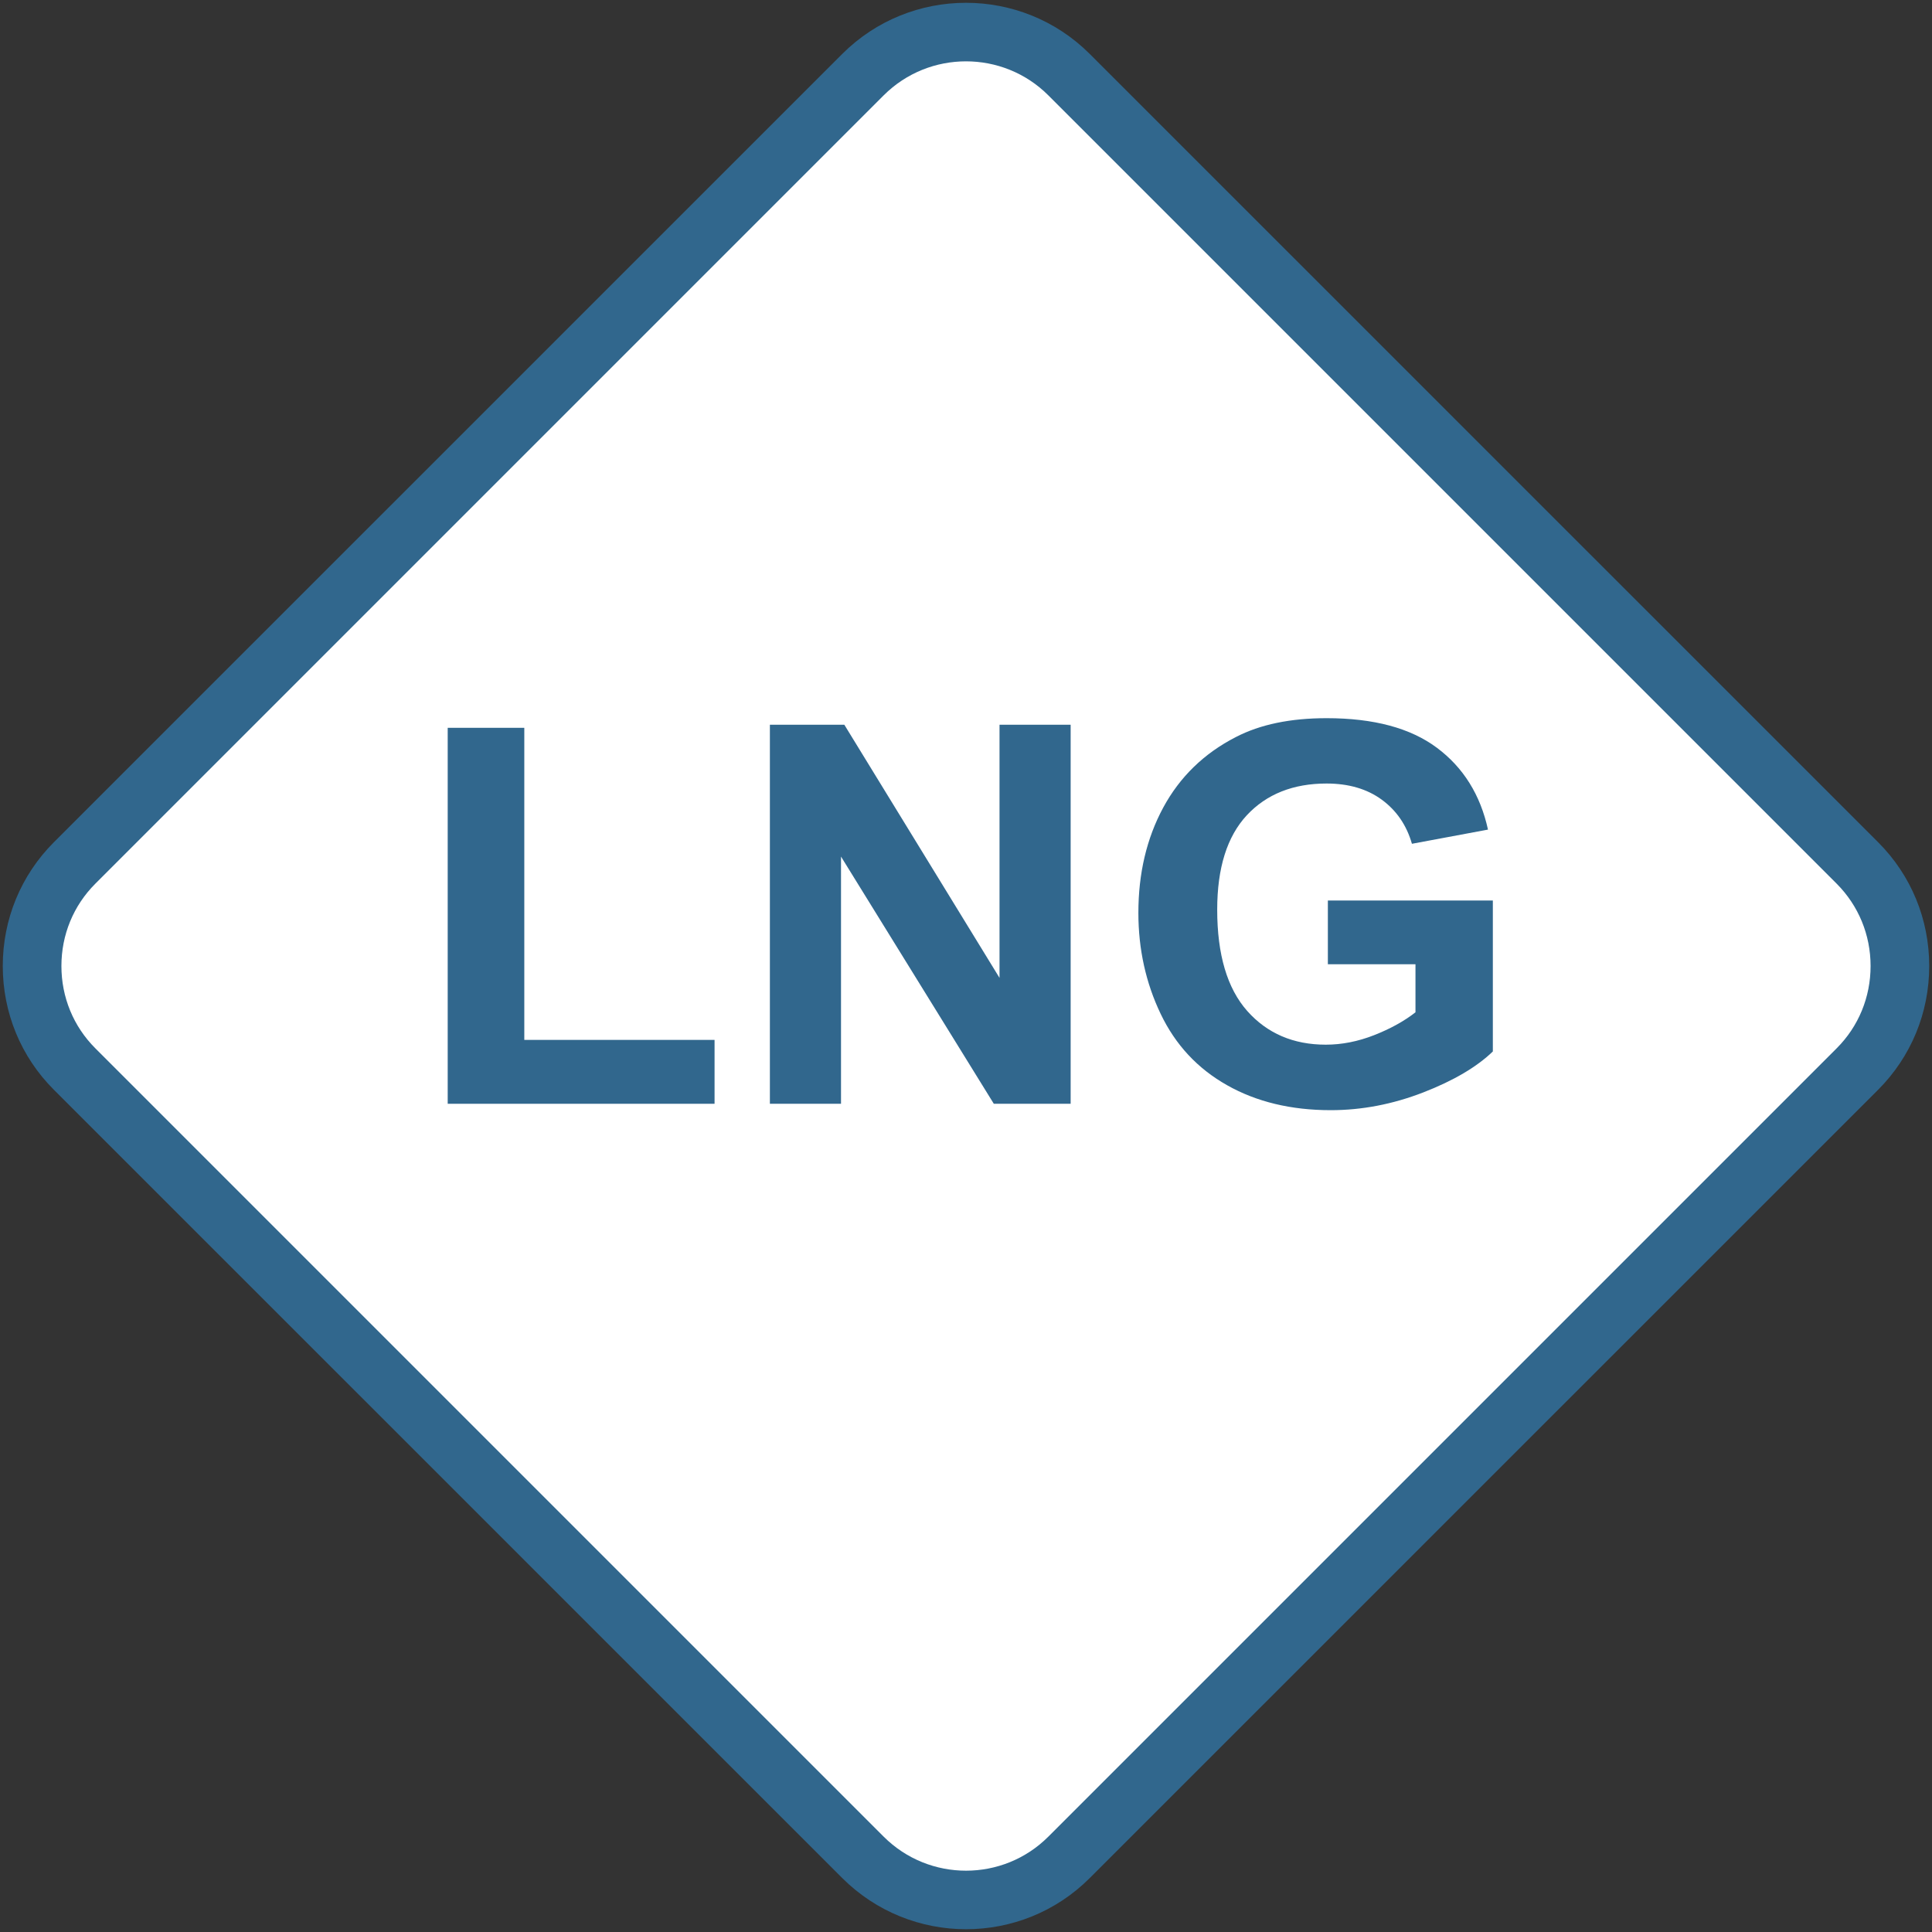 <?xml version="1.0" encoding="UTF-8"?>
<svg id="Calque_1" data-name="Calque 1" xmlns="http://www.w3.org/2000/svg" viewBox="0 0 250.72 250.72">
  <rect x="0" y="0" width="250.72" height="250.72" fill="#333333" stroke="none"/>
  <defs>
    <style>
      .cls-1 {
        fill: #fff;
      }

      .cls-2 {
        fill: #31678d;
      }
    </style>
  </defs>
  <path class="cls-1" d="m241.1,138.73l-102.31,102.3c-7.35,7.35-19.39,7.35-26.74,0L9.74,138.73c-7.35-7.35-7.35-19.39,0-26.74L112.05,9.69c7.35-7.35,19.39-7.35,26.74,0l102.31,102.3c7.35,7.35,7.35,19.39,0,26.74"/>
  <polygon class="cls-2" points="58.1 143.24 58.1 94.45 68.04 94.45 68.04 134.95 92.73 134.95 92.73 143.24 58.1 143.24"/>
  <polygon class="cls-2" points="99.91 143.24 99.91 94.05 109.57 94.05 129.71 126.9 129.71 94.05 138.94 94.05 138.94 143.24 128.97 143.24 109.14 111.16 109.14 143.24 99.91 143.24"/>
  <path class="cls-2" d="m172.32,125.15v-8.29h21.41v19.59c-2.08,2.01-5.1,3.79-9.04,5.32-3.95,1.53-7.95,2.3-12,2.3-5.14,0-9.63-1.08-13.45-3.24-3.83-2.16-6.7-5.24-8.62-9.26-1.92-4.01-2.89-8.39-2.89-13.1,0-5.12,1.07-9.67,3.22-13.66,2.15-3.98,5.29-7.04,9.43-9.16,3.16-1.64,7.08-2.45,11.78-2.45,6.11,0,10.88,1.28,14.31,3.84,3.43,2.56,5.64,6.1,6.63,10.62l-9.87,1.84c-.69-2.41-2-4.32-3.91-5.72-1.91-1.4-4.31-2.1-7.17-2.1-4.34,0-7.79,1.38-10.35,4.12-2.56,2.76-3.84,6.84-3.84,12.25,0,5.83,1.3,10.21,3.89,13.14,2.59,2.92,6,4.38,10.2,4.38,2.07,0,4.17-.41,6.26-1.23s3.88-1.8,5.38-2.97v-6.24h-11.37Z"/>
  <path class="cls-2" d="m125.36,7.96c-3.87,0-7.73,1.47-10.68,4.41L12.37,114.68c-2.84,2.84-4.4,6.63-4.4,10.68s1.56,7.84,4.4,10.68l102.31,102.31c5.9,5.89,15.48,5.88,21.36,0l102.31-102.31c2.84-2.84,4.4-6.63,4.4-10.68s-1.57-7.84-4.4-10.68L136.04,12.37c-2.94-2.94-6.81-4.41-10.68-4.41m0,242.4c-5.81,0-11.63-2.22-16.06-6.64L6.99,141.42c-4.27-4.27-6.63-9.98-6.63-16.06s2.36-11.78,6.63-16.06L109.3,7c8.86-8.85,23.26-8.85,32.12,0l102.31,102.3c4.27,4.27,6.63,9.98,6.63,16.06s-2.36,11.78-6.63,16.06l-102.31,102.3c-4.43,4.43-10.24,6.64-16.06,6.64"/>
</svg>
